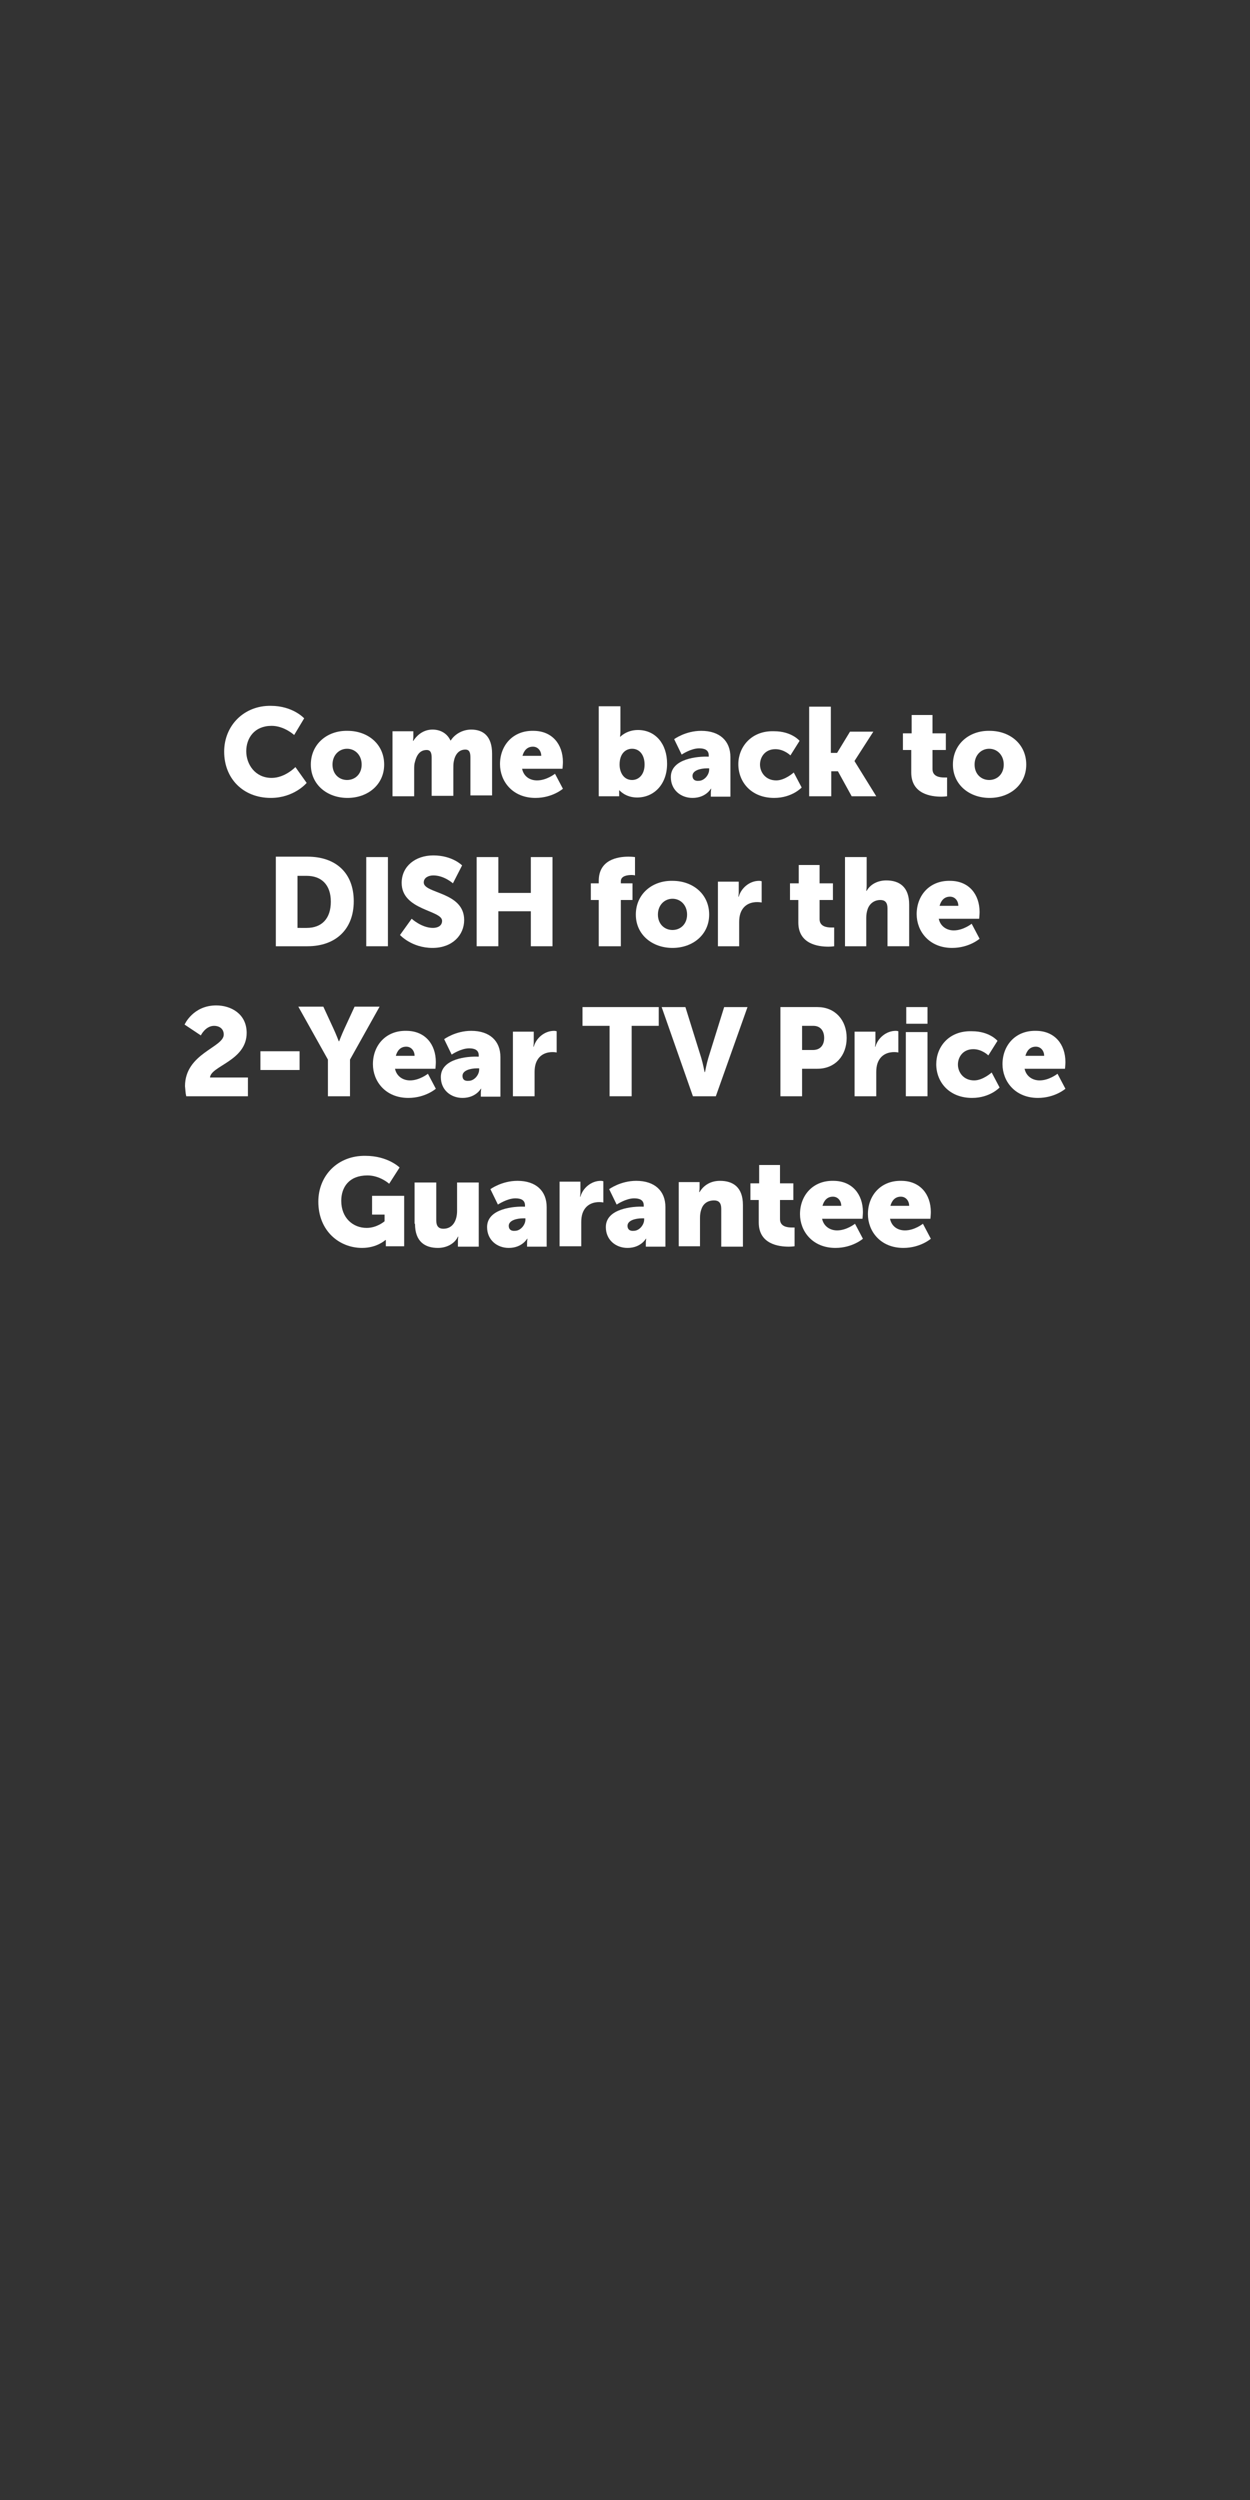 <?xml version="1.0" encoding="utf-8"?>
<!-- Generator: Adobe Illustrator 18.1.1, SVG Export Plug-In . SVG Version: 6.00 Build 0)  -->
<svg version="1.1" id="Layer_1" xmlns="http://www.w3.org/2000/svg" xmlns:xlink="http://www.w3.org/1999/xlink" x="0px" y="0px"
	 width="300px" height="600px" viewBox="0 0 300 600" enable-background="new 0 0 300 600" xml:space="preserve">
<rect x="0" y="0" width="300" height="600" fill="#333333" stroke="none"/>
<path fill="#FFFFFF" d="M53.8,180.4c0,6.4,4.5,11.1,11.2,11.1c5.6,0,8.6-3.6,8.6-3.6l-2.7-3.8c0,0-2.5,2.6-5.7,2.6
	c-4,0-6.1-3.3-6.1-6.4c0-3.1,1.9-6.1,6.1-6.1c3,0,5.4,2.2,5.4,2.2l2.4-4c0,0-2.7-3-8-3C58.6,169.3,53.8,174.1,53.8,180.4z"/>
<path fill="#FFFFFF" d="M74.6,183.5c0,4.8,3.9,8,8.8,8s8.8-3.2,8.8-8c0-4.9-3.9-8.1-8.8-8.1C78.5,175.3,74.6,178.6,74.6,183.5z
	 M79.8,183.5c0-2.3,1.6-3.8,3.5-3.8s3.5,1.5,3.5,3.8c0,2.3-1.6,3.7-3.5,3.7S79.8,185.8,79.8,183.5z"/>
<path fill="#FFFFFF" d="M94.2,191.1h5.2v-6.4c0-0.7,0-1.3,0.2-1.9c0.4-1.6,1.2-2.8,2.8-2.8c1,0,1.2,0.8,1.2,1.9v9.1h5.2v-6.4
	c0-0.6,0-1.3,0.1-1.8c0.3-1.7,1.2-2.9,2.8-2.9c1,0,1.2,0.8,1.2,1.9v9.1h5.2v-10c0-4.3-2.2-5.8-5-5.8c-2.3,0-4.1,1.3-4.9,2.6h-0.1
	c-0.8-1.7-2.4-2.6-4.3-2.6c-2.4,0-3.9,1.6-4.6,2.7h-0.1c0,0,0.1-0.4,0.1-1v-1.3h-5V191.1z"/>
<path fill="#FFFFFF" d="M120,183.4c0,4.1,3,8.1,8.5,8.1c4.1,0,6.6-2.2,6.6-2.2l-1.9-3.6c0,0-2,1.6-4.3,1.6c-1.7,0-3.2-0.9-3.6-2.8
	h9.7c0,0,0.1-1.1,0.1-1.6c0-4.3-2.6-7.5-7.1-7.5C123.1,175.3,120,178.9,120,183.4z M125.4,181.4c0.3-1.1,1-2.2,2.5-2.2
	c1.2,0,2,1,2,2.2H125.4z"/>
<path fill="#FFFFFF" d="M143.7,191.1h4.9v-0.5c0-0.5,0-0.9,0-0.9h0.1c0,0,1.4,1.7,4.2,1.7c4.1,0,7.2-3.2,7.2-8.1
	c0-4.8-2.8-8.1-7-8.1c-2.7,0-4.2,1.6-4.2,1.6h-0.1c0,0,0.1-0.5,0.1-1.3v-6h-5.2V191.1z M148.7,183.5c0-2.7,1.5-3.8,3-3.8
	c1.8,0,3,1.5,3,3.8c0,2.4-1.4,3.7-3,3.7C149.7,187.2,148.7,185.4,148.7,183.5z"/>
<path fill="#FFFFFF" d="M161,186.5c0,3.1,2.4,5,5.2,5c3.2,0,4.4-2.2,4.4-2.2h0.1c0,0-0.1,0.4-0.1,1v0.9h4.7v-9.5
	c0-3.9-2.6-6.3-7-6.3c-3.8,0-6.5,2-6.5,2l1.8,3.7c0,0,2.2-1.5,4.2-1.5c1.3,0,2.3,0.4,2.3,1.7v0.3H170C167.6,181.5,161,182,161,186.5
	z M166.2,186.2c0-1.3,1.9-1.8,3.5-1.8h0.5v0.3c0,1.3-1.2,2.7-2.5,2.7C166.7,187.5,166.2,187,166.2,186.2z"/>
<path fill="#FFFFFF" d="M177.2,183.4c0,4.3,3.1,8.1,8.6,8.1c4.3,0,6.6-2.5,6.6-2.5l-1.9-3.6c0,0-2.1,1.9-4.2,1.9
	c-2.6,0-3.9-2-3.9-3.8c0-1.8,1.2-3.7,3.7-3.7c2.1,0,3.6,1.5,3.6,1.5l2.2-3.5c0,0-1.9-2.3-6.1-2.3
	C180.3,175.3,177.2,179.3,177.2,183.4z"/>
<path fill="#FFFFFF" d="M194.3,191.1h5.2v-6h1.6l3.3,6h5.9l-5.2-8.4v-0.1l4.5-7H204l-3.1,5.1h-1.5v-11.1h-5.2V191.1z"/>
<path fill="#FFFFFF" d="M218.7,185.4c0,5.2,4.8,5.8,7.2,5.8c0.8,0,1.4-0.1,1.4-0.1v-4.5c0,0-0.3,0-0.7,0c-1,0-2.8-0.2-2.8-2V180h3.2
	v-4h-3.2v-4.4h-5v4.4h-2.1v4h2V185.4z"/>
<path fill="#FFFFFF" d="M228.7,183.5c0,4.8,3.9,8,8.8,8c4.9,0,8.8-3.2,8.8-8c0-4.9-3.9-8.1-8.8-8.1
	C232.6,175.3,228.7,178.6,228.7,183.5z M233.9,183.5c0-2.3,1.6-3.8,3.5-3.8c1.9,0,3.5,1.5,3.5,3.8c0,2.3-1.6,3.7-3.5,3.7
	C235.5,187.2,233.9,185.8,233.9,183.5z"/>
<path fill="#FFFFFF" d="M66.2,227.1h7.6c6.7,0,11.1-4,11.1-10.8s-4.3-10.7-11.1-10.7h-7.6V227.1z M71.4,222.6v-12.4h2.2
	c3.5,0,5.8,2.1,5.8,6.2c0,4.1-2.2,6.3-5.8,6.3H71.4z"/>
<path fill="#FFFFFF" d="M87.9,227.1h5.2v-21.4h-5.2V227.1z"/>
<path fill="#FFFFFF" d="M96,224.4c0,0,2.8,3.1,7.8,3.1c4.8,0,7.6-3.1,7.6-6.7c0-6.8-9.7-6.3-9.7-9c0-1.2,1.2-1.7,2.3-1.7
	c2.6,0,4.7,1.9,4.7,1.9l2.2-4.3c0,0-2.3-2.4-6.9-2.4c-4.3,0-7.6,2.6-7.6,6.6c0,6.6,9.7,6.5,9.7,9.1c0,1.3-1.2,1.7-2.2,1.7
	c-2.7,0-5.1-2.2-5.1-2.2L96,224.4z"/>
<path fill="#FFFFFF" d="M114.4,227.1h5.2v-8.4h7.8v8.4h5.2v-21.4h-5.2v8.6h-7.8v-8.6h-5.2V227.1z"/>
<path fill="#FFFFFF" d="M143.8,227.1h5.2V216h2.8v-4H149v-0.5c0-1.3,1.6-1.5,2.6-1.5c0.5,0,0.8,0.1,0.8,0.1v-4.4
	c0,0-0.6-0.1-1.6-0.1c-2.5,0-7.1,0.7-7.1,5.8v0.6h-1.9v4h1.9V227.1z"/>
<path fill="#FFFFFF" d="M152.6,219.5c0,4.8,3.9,8,8.8,8c4.9,0,8.8-3.2,8.8-8c0-4.9-3.9-8.1-8.8-8.1
	C156.5,211.3,152.6,214.6,152.6,219.5z M157.9,219.5c0-2.3,1.6-3.8,3.5-3.8c1.9,0,3.5,1.5,3.5,3.8c0,2.3-1.6,3.7-3.5,3.7
	C159.5,223.2,157.9,221.8,157.9,219.5z"/>
<path fill="#FFFFFF" d="M172.2,227.1h5.2v-5.8c0-0.8,0.1-1.5,0.3-2.1c0.8-2.3,2.8-2.7,4-2.7c0.6,0,1.1,0.1,1.1,0.1v-5.1
	c0,0-0.3-0.1-0.6-0.1c-2.3,0-4.3,1.7-4.9,3.8h-0.1c0,0,0.1-0.5,0.1-1v-2.6h-5V227.1z"/>
<path fill="#FFFFFF" d="M191.6,221.4c0,5.2,4.8,5.8,7.2,5.8c0.8,0,1.4-0.1,1.4-0.1v-4.5c0,0-0.3,0-0.7,0c-1,0-2.8-0.2-2.8-2V216h3.2
	v-4h-3.2v-4.4h-5v4.4h-2.1v4h2V221.4z"/>
<path fill="#FFFFFF" d="M202.7,227.1h5.2v-6.8c0-0.7,0.1-1.4,0.3-2c0.4-1.3,1.5-2.3,3.1-2.3c1.1,0,1.7,0.6,1.7,2v9.1h5.2v-10
	c0-4.3-2.4-5.8-5.5-5.8c-2,0-3.8,0.9-4.7,2.5h-0.1c0,0,0.1-0.5,0.1-1.3v-6.8h-5.2V227.1z"/>
<path fill="#FFFFFF" d="M220,219.4c0,4.1,3,8.1,8.5,8.1c4.1,0,6.6-2.2,6.6-2.2l-1.9-3.6c0,0-2,1.6-4.3,1.6c-1.6,0-3.2-0.9-3.6-2.8
	h9.7c0,0,0.1-1.1,0.1-1.6c0-4.3-2.6-7.5-7.1-7.5C223.1,211.3,220,214.9,220,219.4z M225.5,217.4c0.3-1.1,1-2.2,2.5-2.2
	c1.2,0,2,1,2,2.2H225.5z"/>
<path fill="#FFFFFF" d="M44.7,263.1h14.8v-4.5h-9.1c0.2-2.8,8.8-4,8.8-10.7c0-4.6-3.8-6.6-7.3-6.6c-5.6,0-7.6,4.6-7.6,4.6l3.9,2.6
	c0,0,1.1-2.3,3.2-2.3c1.1,0,2.3,0.6,2.3,2.1c0,3.1-9.3,4.5-9.3,12.4C44.5,261.5,44.5,262.3,44.7,263.1z"/>
<path fill="#FFFFFF" d="M62.5,256.8h9.4v-4.5h-9.4V256.8z"/>
<path fill="#FFFFFF" d="M78.7,263.1H84v-8.8l7.1-12.7h-6l-2.4,5.2c-0.7,1.5-1.3,3.1-1.3,3.1h-0.1c0,0-0.6-1.6-1.3-3.1l-2.4-5.2h-6
	l7.1,12.7V263.1z"/>
<path fill="#FFFFFF" d="M89.5,255.4c0,4.1,3,8.1,8.5,8.1c4.1,0,6.6-2.2,6.6-2.2l-1.9-3.6c0,0-2,1.6-4.3,1.6c-1.6,0-3.2-0.9-3.6-2.8
	h9.7c0,0,0.1-1.1,0.1-1.6c0-4.3-2.6-7.5-7.1-7.5C92.6,247.3,89.5,250.9,89.5,255.4z M95,253.4c0.3-1.1,1-2.2,2.5-2.2
	c1.2,0,2,1,2,2.2H95z"/>
<path fill="#FFFFFF" d="M105.8,258.5c0,3.1,2.4,5,5.2,5c3.2,0,4.4-2.2,4.4-2.2h0.1c0,0-0.1,0.4-0.1,1v0.9h4.7v-9.5
	c0-3.9-2.6-6.3-7-6.3c-3.8,0-6.5,2-6.5,2l1.8,3.7c0,0,2.2-1.5,4.2-1.5c1.3,0,2.3,0.4,2.3,1.7v0.3h-0.2
	C112.3,253.5,105.8,254,105.8,258.5z M111,258.2c0-1.3,1.9-1.8,3.5-1.8h0.5v0.3c0,1.3-1.2,2.7-2.5,2.7
	C111.4,259.5,111,259,111,258.2z"/>
<path fill="#FFFFFF" d="M123.1,263.1h5.2v-5.8c0-0.8,0.1-1.5,0.3-2.1c0.8-2.3,2.8-2.7,4-2.7c0.6,0,1,0.1,1,0.1v-5.1
	c0,0-0.3-0.1-0.6-0.1c-2.3,0-4.3,1.7-4.9,3.8h-0.1c0,0,0.1-0.5,0.1-1v-2.6h-5V263.1z"/>
<path fill="#FFFFFF" d="M146.4,263.1h5.2v-16.9h6.5v-4.5h-18.3v4.5h6.5V263.1z"/>
<path fill="#FFFFFF" d="M166.3,263.1h5.5l7.6-21.4h-5.6l-3.8,12.2c-0.4,1.3-0.8,3.4-0.8,3.4h-0.1c0,0-0.4-2.1-0.8-3.4l-3.8-12.2
	h-5.7L166.3,263.1z"/>
<path fill="#FFFFFF" d="M187.3,263.1h5.2v-6.6h3.7c4.2,0,7-3.1,7-7.4c0-4.3-2.8-7.4-7-7.4h-8.9V263.1z M192.5,252v-5.8h2.7
	c1.7,0,2.6,1.2,2.6,2.9c0,1.7-0.9,2.9-2.7,2.9H192.5z"/>
<path fill="#FFFFFF" d="M205.1,263.1h5.2v-5.8c0-0.8,0.1-1.5,0.3-2.1c0.8-2.3,2.8-2.7,4-2.7c0.6,0,1,0.1,1,0.1v-5.1
	c0,0-0.3-0.1-0.6-0.1c-2.3,0-4.3,1.7-4.9,3.8H210c0,0,0.1-0.5,0.1-1v-2.6h-5V263.1z"/>
<path fill="#FFFFFF" d="M217.5,245.7h5.1v-4h-5.1V245.7z M217.4,263.1h5.2v-15.4h-5.2V263.1z"/>
<path fill="#FFFFFF" d="M224.7,255.4c0,4.3,3.1,8.1,8.6,8.1c4.3,0,6.6-2.5,6.6-2.5l-1.9-3.6c0,0-2.1,1.9-4.2,1.9
	c-2.6,0-3.9-2-3.9-3.8c0-1.8,1.2-3.7,3.7-3.7c2.1,0,3.6,1.5,3.6,1.5l2.2-3.5c0,0-1.9-2.3-6.1-2.3
	C227.7,247.3,224.7,251.3,224.7,255.4z"/>
<path fill="#FFFFFF" d="M240.6,255.4c0,4.1,3,8.1,8.5,8.1c4.1,0,6.6-2.2,6.6-2.2l-1.9-3.6c0,0-2,1.6-4.3,1.6c-1.6,0-3.2-0.9-3.6-2.8
	h9.7c0,0,0.1-1.1,0.1-1.6c0-4.3-2.6-7.5-7.1-7.5C243.7,247.3,240.6,250.9,240.6,255.4z M246.1,253.4c0.3-1.1,1-2.2,2.5-2.2
	c1.2,0,2,1,2,2.2H246.1z"/>
<path fill="#FFFFFF" d="M76.4,288.4c0,7,5,11.1,10.5,11.1c3.6,0,5.6-1.9,5.6-1.9h0.1c0,0,0,0.5,0,0.9v0.6H97V287h-7.7v4.5h3v1.6
	c0,0-1.8,1.6-4.3,1.6c-3.3,0-6.1-2.4-6.1-6.5c0-3.2,1.8-6.1,6.3-6.1c3,0,5.2,2,5.2,2l2.5-3.9c0,0-2.8-2.8-8.2-2.8
	C81.1,277.3,76.4,282.1,76.4,288.4z"/>
<path fill="#FFFFFF" d="M99.6,293.7c0,4.3,2.4,5.8,5.5,5.8c2.1,0,4-1,4.8-2.7h0.1c0,0-0.1,0.5-0.1,1v1.4h5v-15.4h-5.2v6.8
	c0,2.3-1,4.3-3.3,4.3c-1.1,0-1.7-0.6-1.7-2v-9.1h-5.2V293.7z"/>
<path fill="#FFFFFF" d="M116.9,294.5c0,3.1,2.4,5,5.2,5c3.2,0,4.4-2.2,4.4-2.2h0.1c0,0-0.1,0.4-0.1,1v0.9h4.7v-9.5
	c0-3.9-2.6-6.3-7-6.3c-3.8,0-6.5,2-6.5,2l1.8,3.7c0,0,2.2-1.5,4.2-1.5c1.3,0,2.3,0.4,2.3,1.7v0.3h-0.2
	C123.5,289.5,116.9,290,116.9,294.5z M122.1,294.2c0-1.3,1.9-1.8,3.5-1.8h0.5v0.3c0,1.3-1.2,2.7-2.5,2.7
	C122.6,295.5,122.1,295,122.1,294.2z"/>
<path fill="#FFFFFF" d="M134.3,299.1h5.2v-5.8c0-0.8,0.1-1.5,0.3-2.1c0.8-2.3,2.8-2.7,4-2.7c0.6,0,1,0.1,1,0.1v-5.1
	c0,0-0.3-0.1-0.6-0.1c-2.3,0-4.3,1.7-4.9,3.8h-0.1c0,0,0.1-0.5,0.1-1v-2.6h-5V299.1z"/>
<path fill="#FFFFFF" d="M145.4,294.5c0,3.1,2.4,5,5.2,5c3.2,0,4.4-2.2,4.4-2.2h0.1c0,0-0.1,0.4-0.1,1v0.9h4.7v-9.5
	c0-3.9-2.6-6.3-7-6.3c-3.8,0-6.5,2-6.5,2l1.8,3.7c0,0,2.2-1.5,4.2-1.5c1.3,0,2.3,0.4,2.3,1.7v0.3h-0.2
	C152,289.5,145.4,290,145.4,294.5z M150.6,294.2c0-1.3,1.9-1.8,3.5-1.8h0.5v0.3c0,1.3-1.2,2.7-2.5,2.7
	C151.1,295.5,150.6,295,150.6,294.2z"/>
<path fill="#FFFFFF" d="M162.8,299.1h5.2v-6.8c0-0.8,0.1-1.4,0.3-2c0.4-1.3,1.4-2.2,3.1-2.2c1.1,0,1.7,0.6,1.7,2v9.1h5.2v-10
	c0-4.3-2.4-5.8-5.5-5.8c-2.7,0-4.2,1.5-4.9,2.7h-0.1c0,0,0.1-0.5,0.1-1v-1.4h-5V299.1z"/>
<path fill="#FFFFFF" d="M182.1,293.4c0,5.2,4.8,5.8,7.2,5.8c0.8,0,1.4-0.1,1.4-0.1v-4.5c0,0-0.3,0-0.7,0c-1,0-2.8-0.2-2.8-2V288h3.2
	v-4h-3.2v-4.4h-5v4.4h-2.1v4h2V293.4z"/>
<path fill="#FFFFFF" d="M192,291.4c0,4.1,3,8.1,8.5,8.1c4.1,0,6.6-2.2,6.6-2.2l-1.9-3.6c0,0-2,1.6-4.3,1.6c-1.6,0-3.2-0.9-3.6-2.8
	h9.7c0,0,0.1-1.1,0.1-1.6c0-4.3-2.6-7.5-7.1-7.5C195.1,283.3,192,286.9,192,291.4z M197.4,289.4c0.3-1.1,1-2.2,2.5-2.2
	c1.2,0,2,1,2,2.2H197.4z"/>
<path fill="#FFFFFF" d="M208.3,291.4c0,4.1,3,8.1,8.5,8.1c4.1,0,6.6-2.2,6.6-2.2l-1.9-3.6c0,0-2,1.6-4.3,1.6c-1.7,0-3.2-0.9-3.6-2.8
	h9.7c0,0,0.1-1.1,0.1-1.6c0-4.3-2.6-7.5-7.1-7.5C211.4,283.3,208.3,286.9,208.3,291.4z M213.7,289.4c0.3-1.1,1-2.2,2.5-2.2
	c1.2,0,2,1,2,2.2H213.7z"/>
</svg>
